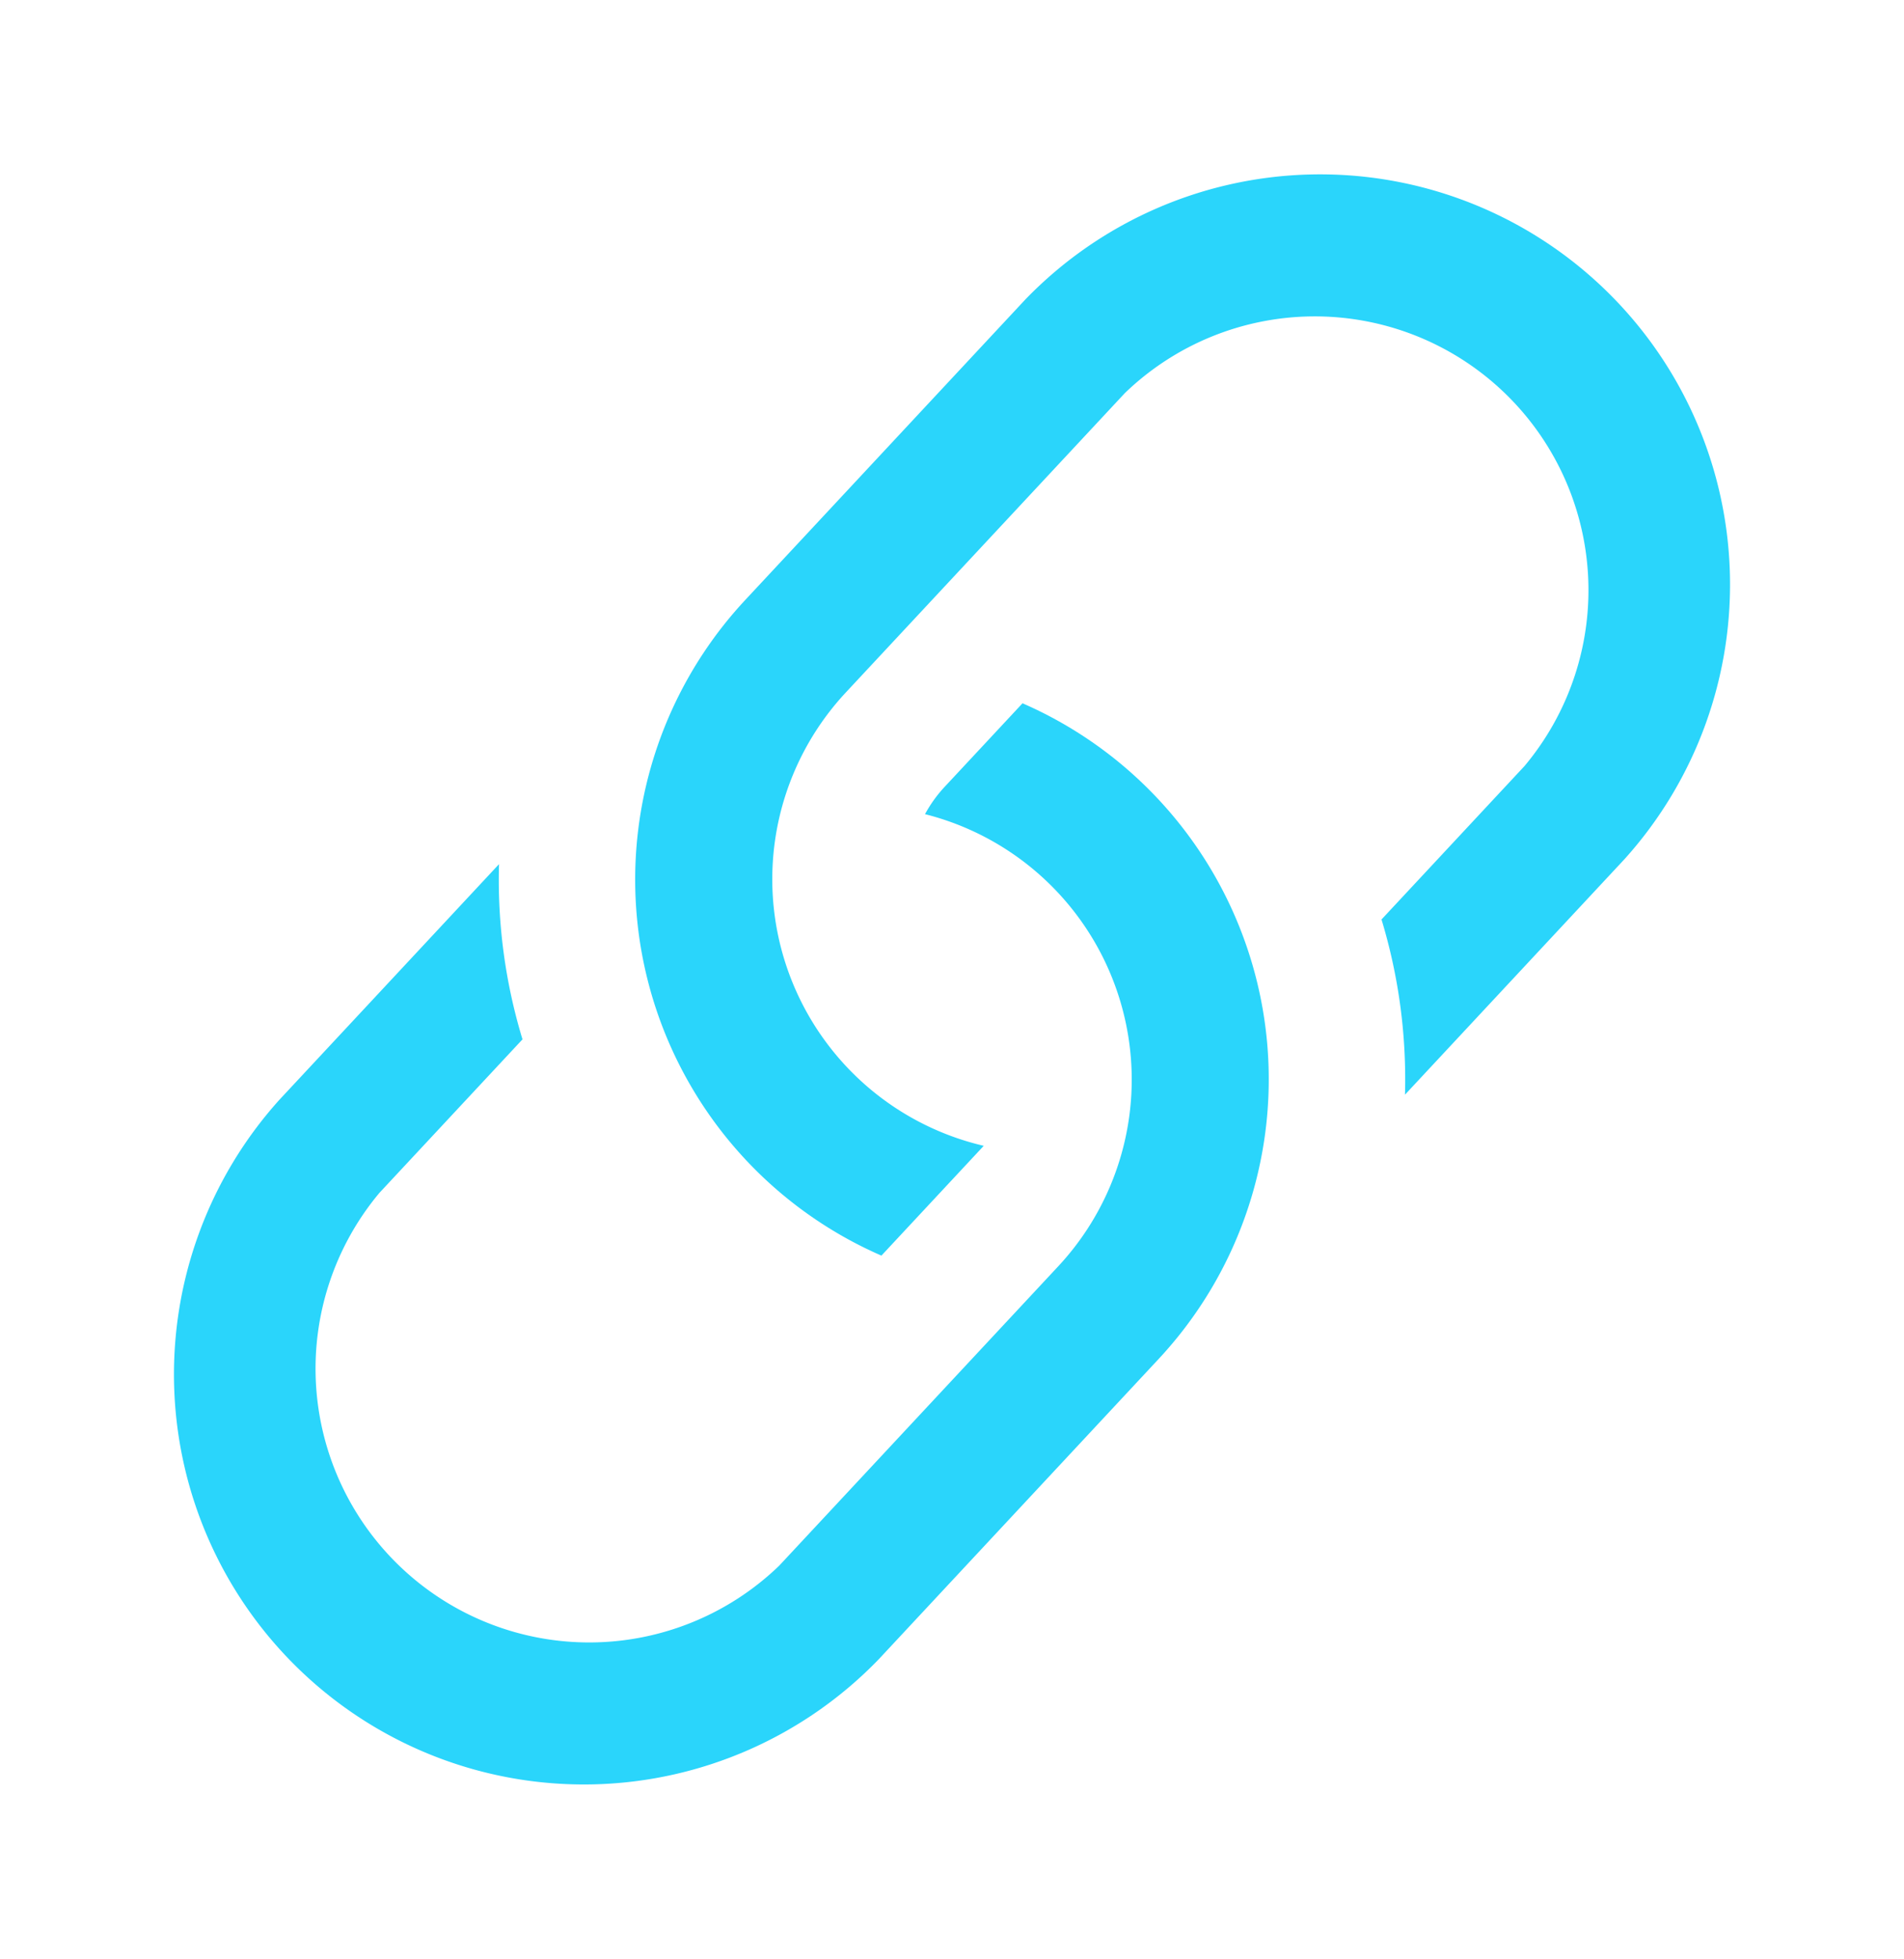 <svg xmlns="http://www.w3.org/2000/svg" width="17.395" height="17.888" viewBox="0 0 17.395 17.888">
  <g id="link" transform="translate(-10.585 5.986) rotate(-47)">
    <path id="Path_45" data-name="Path 45" d="M8.933,12.375H5.995a3.745,3.745,0,0,0,0,7.489H9.739a3.745,3.745,0,0,0,3.532-4.993H12.235a1.214,1.214,0,0,0-.312.039,2.5,2.5,0,0,1-2.184,3.706H5.995a2.5,2.5,0,0,1,0-4.993H7.911a5,5,0,0,1,1.024-1.248Z" transform="translate(0 0)" fill="#2ad5fb"/>
    <path id="Path_46" data-name="Path 46" d="M17.243,12.375a3.745,3.745,0,0,0-3.532,4.993h1.371a2.5,2.5,0,0,1,2.161-3.745h3.745a2.5,2.5,0,0,1,0,4.993H19.072a5.018,5.018,0,0,1-1.024,1.248h2.94a3.745,3.745,0,0,0,0-7.489Z" transform="translate(-5.008 0)" fill="#2ad5fb"/>
  </g>
</svg>
